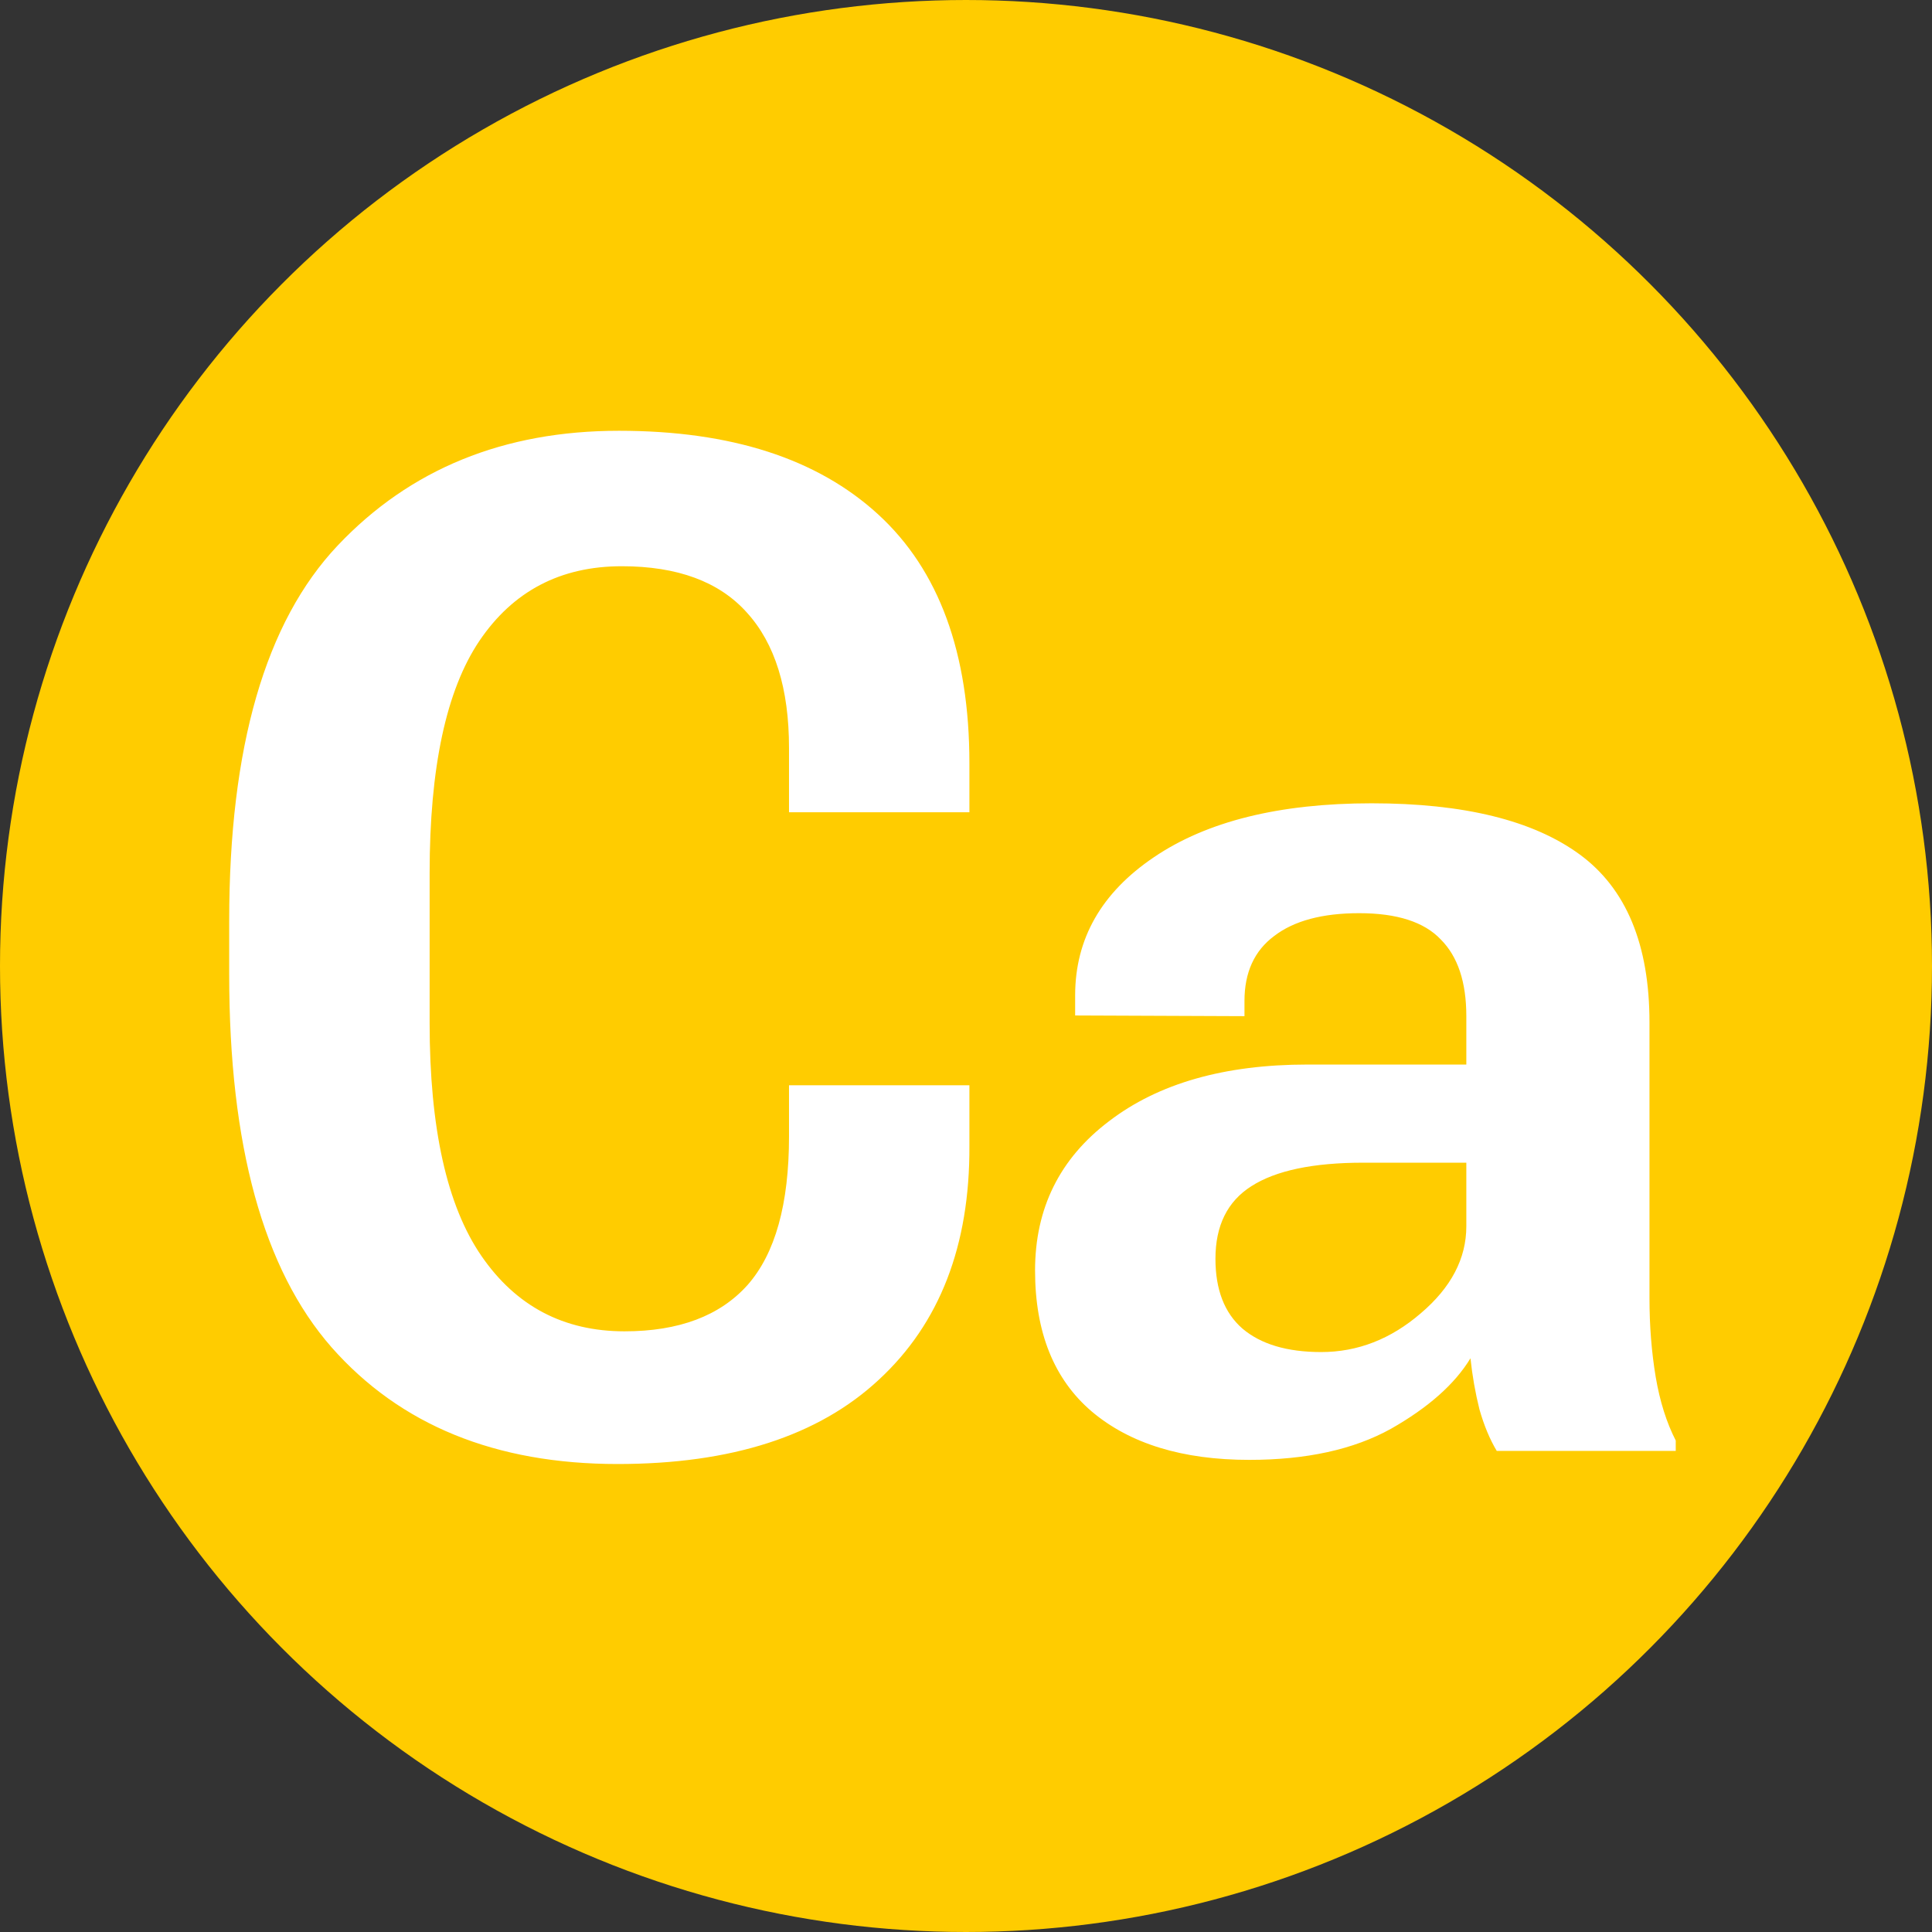 <svg width="1024" height="1024" viewBox="0 0 1024 1024" fill="none" xmlns="http://www.w3.org/2000/svg">
<rect x="0" y="0" width="1024" height="1024" fill="#333333" stroke="none"/>
<g clip-path="url(#clip0_1176_1434)">
<circle cx="512" cy="512" r="469.041" fill="#FFCC00" stroke="#FFCC00" stroke-width="85.918"/>
<path d="M121.479 516.609V488.036C121.479 395.969 140.65 329.666 178.991 289.127C217.332 248.588 267.029 228.319 328.081 228.319C387.424 228.319 433.214 243.093 465.45 272.643C497.685 302.192 513.803 346.15 513.803 404.516V430.525H418.195V396.457C418.195 364.954 410.746 341.022 395.85 324.66C381.197 308.297 359.096 300.116 329.547 300.116C297.067 300.116 271.913 313.304 254.086 339.678C236.502 365.809 227.711 406.836 227.711 462.76V542.251C227.711 597.931 236.869 639.08 255.185 665.699C273.5 692.318 298.776 705.627 331.012 705.627C359.829 705.627 381.563 697.446 396.216 681.084C410.869 664.478 418.195 638.225 418.195 602.327V575.219H513.803V607.455C514.047 660.204 498.052 701.476 465.816 731.27C433.824 761.063 387.669 775.96 327.349 775.96C262.633 775.96 212.081 755.324 175.694 714.053C139.551 672.781 121.479 606.967 121.479 516.609ZM548.603 673.392C548.603 640.423 561.668 614.049 587.799 594.268C613.929 574.242 648.973 564.23 692.931 564.23H777.184V538.588C777.184 520.516 772.666 506.962 763.63 497.927C754.839 488.647 740.43 484.007 720.405 484.007C700.868 484.007 685.849 488.036 675.348 496.095C664.847 503.91 659.597 515.388 659.597 530.529V538.588L569.849 538.221V527.598C569.849 497.56 583.769 473.139 611.609 454.335C639.693 435.287 678.157 425.763 726.999 425.763C775.841 425.763 812.594 434.798 837.26 452.87C861.925 470.941 874.257 500.613 874.257 541.885V688.044C874.257 702.697 875.356 716.617 877.554 729.804C879.752 742.747 883.293 753.981 888.177 763.505V769H793.302C789.639 762.895 786.586 755.568 784.144 747.021C781.946 738.23 780.359 729.194 779.382 719.914C771.079 733.59 757.036 746.044 737.255 757.278C717.474 768.267 692.443 773.762 662.161 773.762C626.75 773.762 598.91 765.215 578.641 748.12C558.616 731.025 548.603 706.116 548.603 673.392ZM644.211 667.164C644.211 683.526 648.973 695.859 658.498 704.162C668.266 712.465 682.186 716.617 700.258 716.617C719.55 716.617 737.133 709.779 753.007 696.103C769.125 682.427 777.184 667.042 777.184 649.948V616.247H722.603C695.984 616.247 676.203 620.398 663.26 628.701C650.561 636.76 644.211 649.581 644.211 667.164Z" fill="white"/>
</g>
<defs>
<clipPath id="clip0_1176_1434">
<rect width="1024" height="1024" fill="white"/>
</clipPath>
</defs>
</svg>
